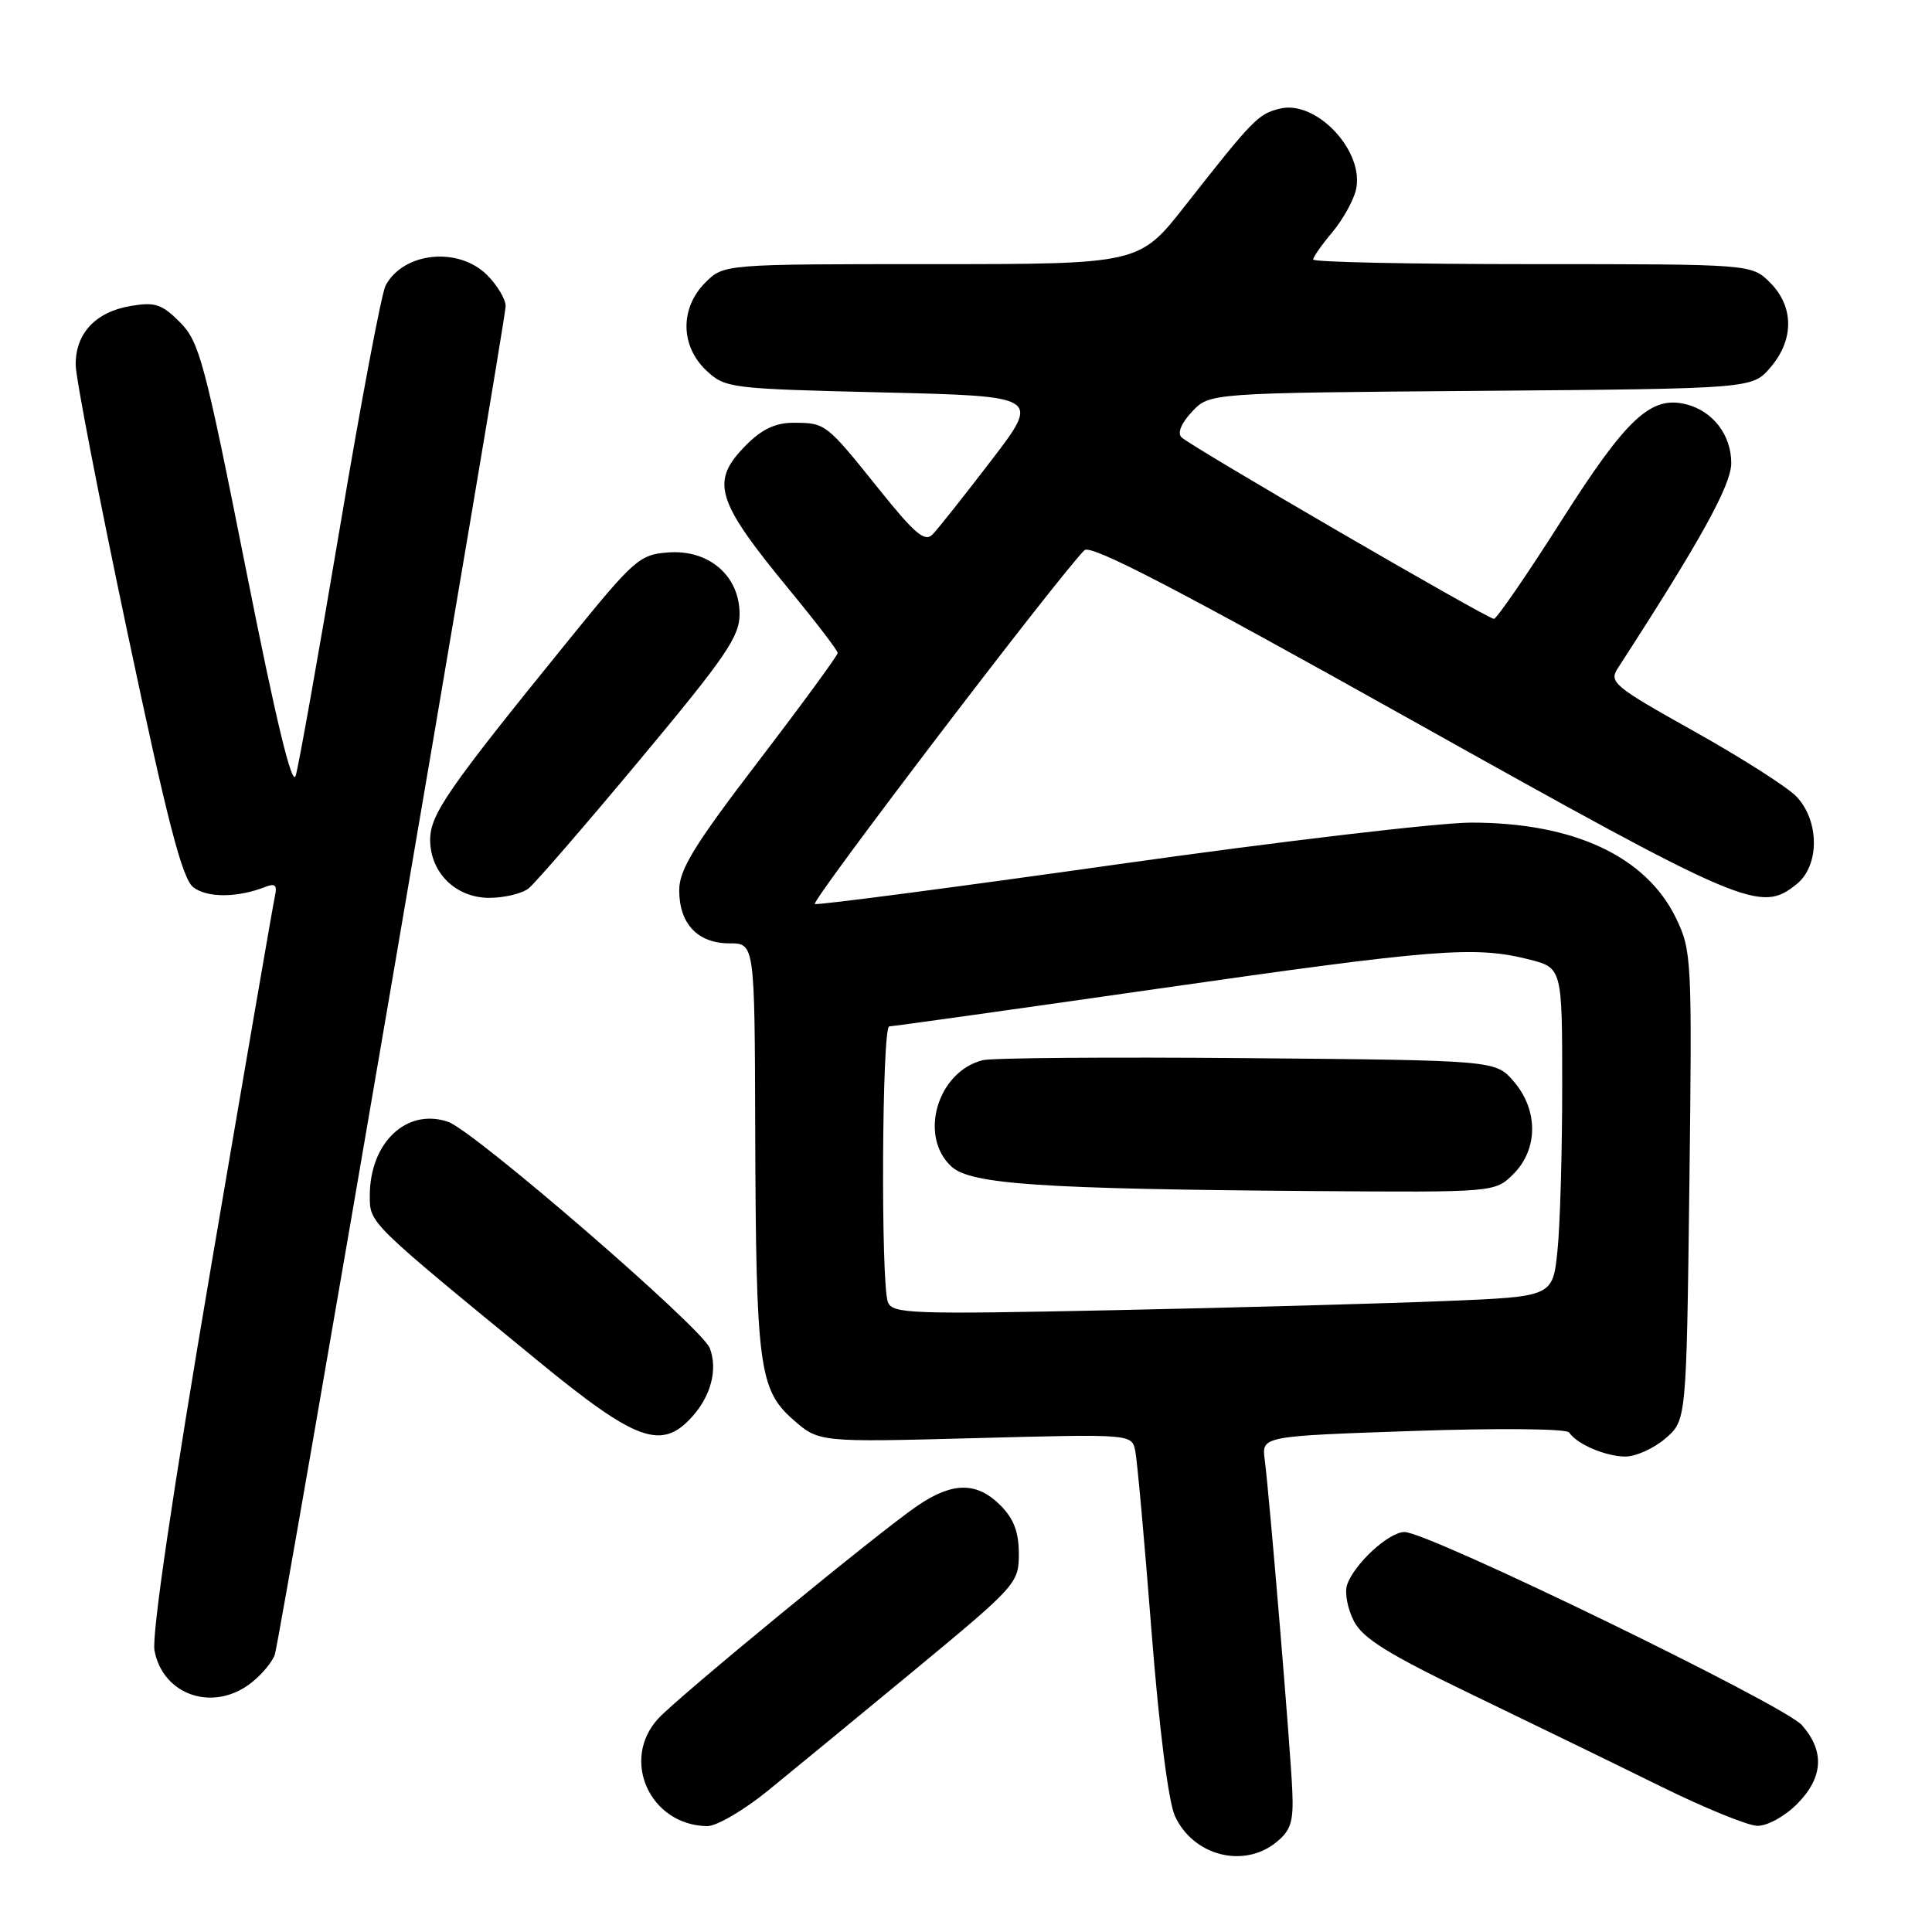 <?xml version="1.0" encoding="UTF-8" standalone="no"?>
<!DOCTYPE svg PUBLIC "-//W3C//DTD SVG 1.1//EN" "http://www.w3.org/Graphics/SVG/1.1/DTD/svg11.dtd" >
<svg xmlns="http://www.w3.org/2000/svg" xmlns:xlink="http://www.w3.org/1999/xlink" version="1.1" viewBox="0 0 256 256">
 <g >
 <path fill="currentColor"
d=" M 169.11 244.11 C 171.04 242.55 171.41 241.39 171.24 237.36 C 171.01 231.82 168.20 198.09 167.58 193.40 C 167.18 190.30 167.18 190.30 187.26 189.61 C 198.72 189.22 207.58 189.31 207.92 189.81 C 208.93 191.36 212.78 193.00 215.38 193.00 C 216.76 193.00 219.14 191.92 220.68 190.60 C 223.46 188.20 223.46 188.20 223.85 157.15 C 224.22 127.02 224.16 125.97 222.08 121.66 C 218.11 113.47 208.53 109.00 194.96 109.00 C 190.71 109.00 169.58 111.49 147.99 114.54 C 126.40 117.59 108.39 119.95 107.97 119.79 C 107.33 119.55 140.22 76.38 143.69 72.91 C 144.52 72.08 155.84 77.96 187.00 95.40 C 231.45 120.26 233.27 121.03 238.09 117.13 C 241.11 114.68 241.10 108.80 238.07 105.58 C 236.90 104.33 230.80 100.44 224.51 96.92 C 213.77 90.91 213.16 90.40 214.39 88.51 C 225.32 71.64 229.40 64.27 229.40 61.36 C 229.40 57.63 226.96 54.46 223.42 53.57 C 218.75 52.40 215.53 55.40 206.90 68.98 C 202.35 76.14 198.32 82.00 197.95 82.00 C 197.09 82.00 157.81 59.17 156.56 57.95 C 155.98 57.38 156.52 56.08 157.95 54.55 C 160.28 52.07 160.28 52.07 196.23 51.79 C 232.18 51.50 232.18 51.50 234.59 48.69 C 237.74 45.03 237.72 40.63 234.55 37.45 C 232.09 35.00 232.09 35.00 203.05 35.00 C 187.07 35.00 174.00 34.73 174.00 34.39 C 174.00 34.06 175.13 32.45 176.50 30.82 C 177.88 29.18 179.29 26.67 179.65 25.24 C 180.93 20.15 174.44 13.17 169.56 14.40 C 166.70 15.11 166.04 15.80 157.04 27.25 C 150.96 35.00 150.96 35.00 123.43 35.00 C 95.91 35.00 95.91 35.00 93.45 37.45 C 90.09 40.82 90.14 45.84 93.58 49.08 C 96.10 51.44 96.64 51.51 117.01 52.00 C 137.86 52.50 137.86 52.50 131.36 61.00 C 127.78 65.67 124.28 70.09 123.58 70.81 C 122.55 71.87 121.24 70.77 116.46 64.81 C 109.47 56.09 109.40 56.03 105.17 56.02 C 102.82 56.00 100.99 56.85 98.92 58.92 C 94.05 63.80 94.77 66.22 104.65 78.22 C 108.14 82.46 111.00 86.20 111.00 86.52 C 111.00 86.85 106.28 93.30 100.50 100.86 C 91.96 112.03 90.00 115.23 90.00 117.97 C 90.00 122.41 92.46 125.00 96.65 125.00 C 100.00 125.00 100.00 125.00 100.07 149.75 C 100.17 180.99 100.57 184.11 105.07 188.09 C 108.50 191.11 108.50 191.11 129.23 190.56 C 149.96 190.01 149.96 190.01 150.43 192.26 C 150.68 193.49 151.65 204.18 152.57 216.00 C 153.59 229.02 154.82 238.73 155.68 240.62 C 158.09 245.89 164.77 247.63 169.11 244.11 Z  M 101.71 237.31 C 104.89 234.72 113.69 227.49 121.25 221.24 C 134.70 210.11 135.00 209.77 135.00 205.88 C 135.00 203.00 134.33 201.24 132.55 199.45 C 129.43 196.34 126.24 196.35 121.61 199.49 C 116.61 202.88 90.04 224.69 87.25 227.69 C 82.17 233.15 86.11 241.87 93.71 241.97 C 94.93 241.99 98.53 239.89 101.71 237.31 Z  M 238.08 239.08 C 241.60 235.56 241.82 232.04 238.75 228.58 C 236.35 225.88 189.27 203.00 186.11 203.00 C 184.01 203.00 179.36 207.30 178.48 210.05 C 178.16 211.07 178.57 213.21 179.40 214.81 C 180.59 217.11 183.95 219.19 195.20 224.61 C 203.06 228.40 214.22 233.83 220.00 236.68 C 225.77 239.53 231.55 241.89 232.83 241.93 C 234.13 241.97 236.43 240.72 238.08 239.08 Z  M 33.31 222.97 C 34.72 221.86 36.12 220.17 36.42 219.22 C 37.18 216.76 67.00 42.58 67.00 40.57 C 67.00 39.66 65.90 37.80 64.55 36.45 C 60.74 32.65 53.46 33.39 51.09 37.84 C 50.56 38.83 47.82 53.33 45.01 70.07 C 42.19 86.81 39.57 101.53 39.18 102.79 C 38.70 104.34 36.56 95.45 32.56 75.29 C 27.11 47.88 26.41 45.28 23.85 42.70 C 21.43 40.28 20.54 39.99 17.28 40.55 C 12.64 41.34 9.99 44.20 10.03 48.36 C 10.04 50.09 13.13 66.03 16.88 83.78 C 22.19 108.90 24.13 116.40 25.61 117.56 C 27.43 118.99 31.48 118.97 35.18 117.51 C 36.44 117.01 36.75 117.29 36.44 118.67 C 36.21 119.68 32.39 141.86 27.94 167.98 C 22.85 197.87 20.09 216.65 20.47 218.70 C 21.59 224.67 28.31 226.91 33.31 222.97 Z  M 91.69 187.75 C 94.22 184.96 95.12 181.45 94.05 178.63 C 93.04 175.97 62.80 149.82 59.38 148.65 C 53.90 146.77 49.00 151.39 49.00 158.43 C 49.00 162.10 48.74 161.85 71.29 180.33 C 84.29 191.00 87.65 192.22 91.69 187.75 Z  M 70.04 117.72 C 70.89 117.05 77.53 109.38 84.79 100.67 C 96.15 87.05 98.00 84.36 98.00 81.37 C 98.00 76.31 93.95 72.80 88.56 73.20 C 84.73 73.48 84.05 74.08 75.20 85.00 C 59.33 104.55 57.00 107.92 57.00 111.28 C 57.00 115.67 60.44 119.01 64.92 118.97 C 66.89 118.95 69.20 118.39 70.04 117.72 Z  M 117.65 172.53 C 116.69 170.03 116.86 136.00 117.83 136.00 C 118.29 136.00 134.34 133.75 153.50 131.00 C 190.24 125.73 195.41 125.32 202.56 127.12 C 207.00 128.24 207.00 128.24 207.00 143.97 C 207.00 152.63 206.72 162.43 206.37 165.76 C 205.74 171.81 205.74 171.81 191.62 172.39 C 183.85 172.71 164.18 173.26 147.90 173.60 C 120.67 174.17 118.25 174.09 117.65 172.53 Z  M 200.55 155.55 C 203.82 152.27 203.84 147.09 200.59 143.31 C 198.18 140.50 198.18 140.50 165.34 140.21 C 147.28 140.05 131.48 140.17 130.22 140.48 C 124.19 141.99 121.68 150.59 126.10 154.60 C 128.66 156.92 138.00 157.55 173.80 157.82 C 198.09 158.00 198.09 158.00 200.55 155.55 Z "/>
</g>
</svg>